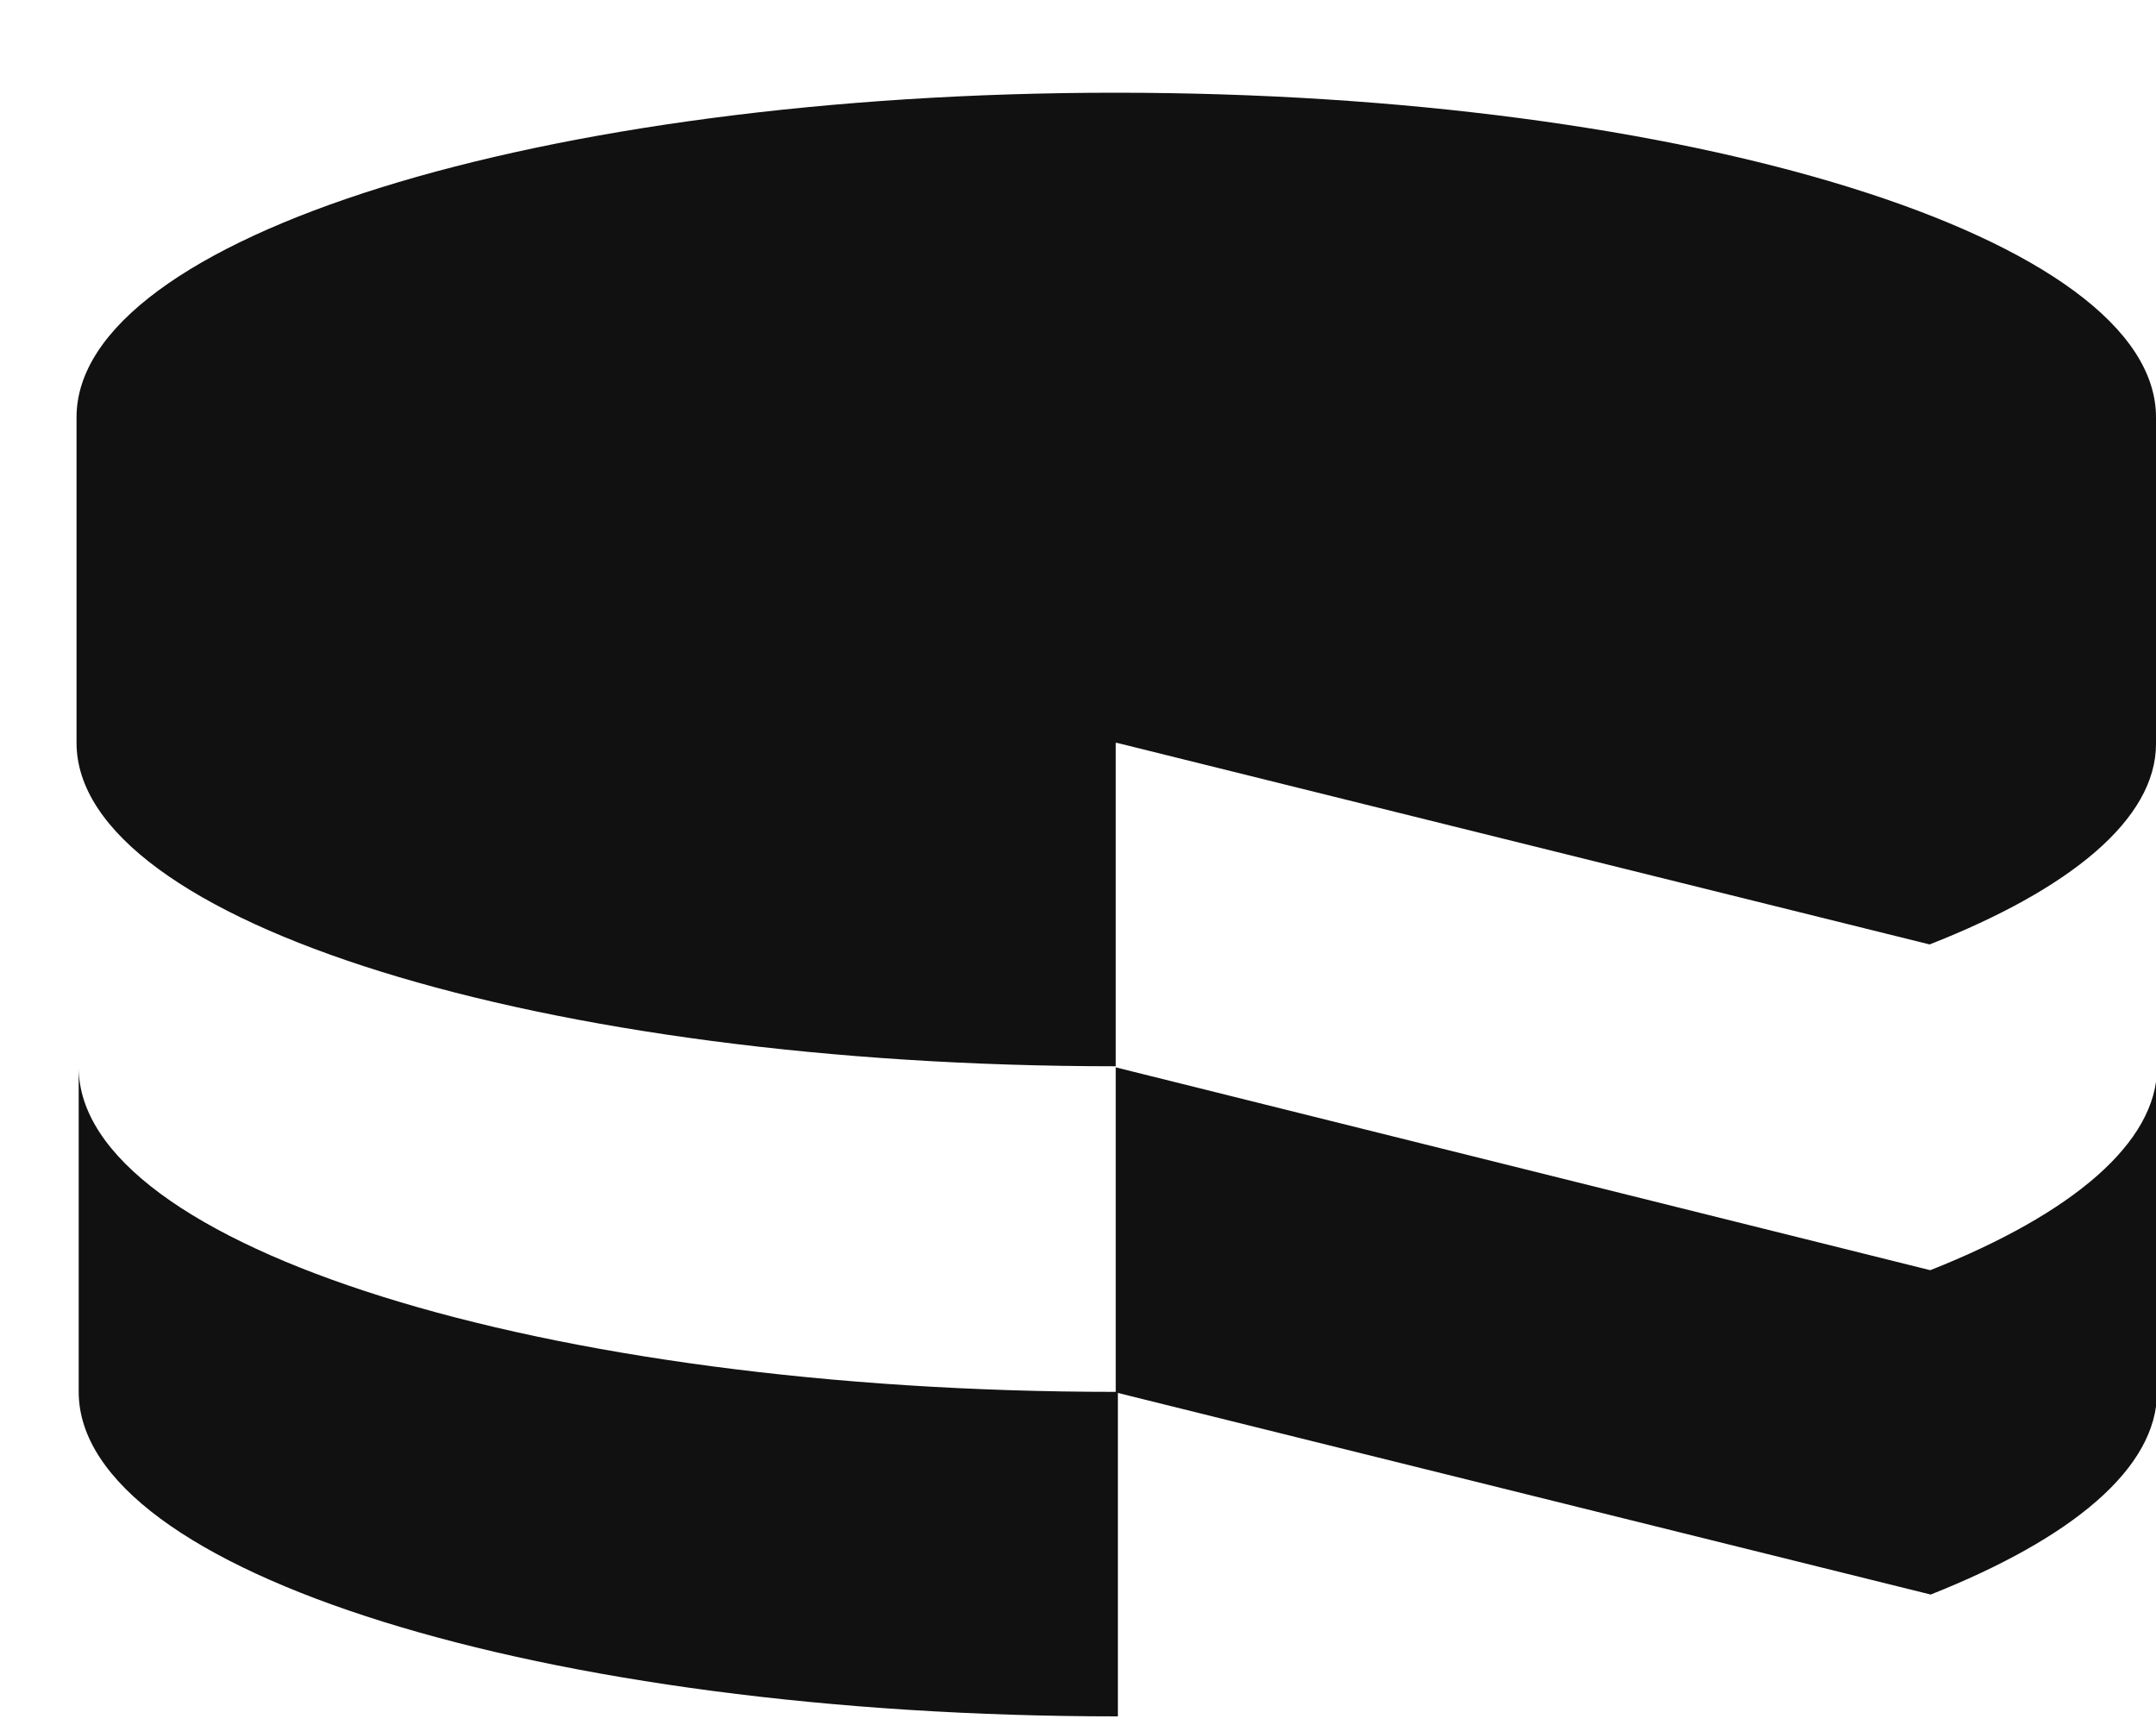 <svg width="20" height="16" fill="none" xmlns="http://www.w3.org/2000/svg"><path d="M10.36 6.89l7.54 1.87C19.2 8.25 20 7.6 20 6.9V3.87C20 2.21 15.68.86 10.35.86 5.03.86.71 2.2.71 3.87v3.02c0 1.66 4.32 3 9.64 3v-3zm7.54 4.89L10.35 9.9v3.01C5.04 12.91.73 11.56.73 9.9v3.01c0 1.67 4.31 3.01 9.64 3.01v-3l7.54 1.87c1.31-.52 2.1-1.17 2.1-1.88V9.9c0 .7-.79 1.36-2.1 1.88z" fill="#111"/></svg>